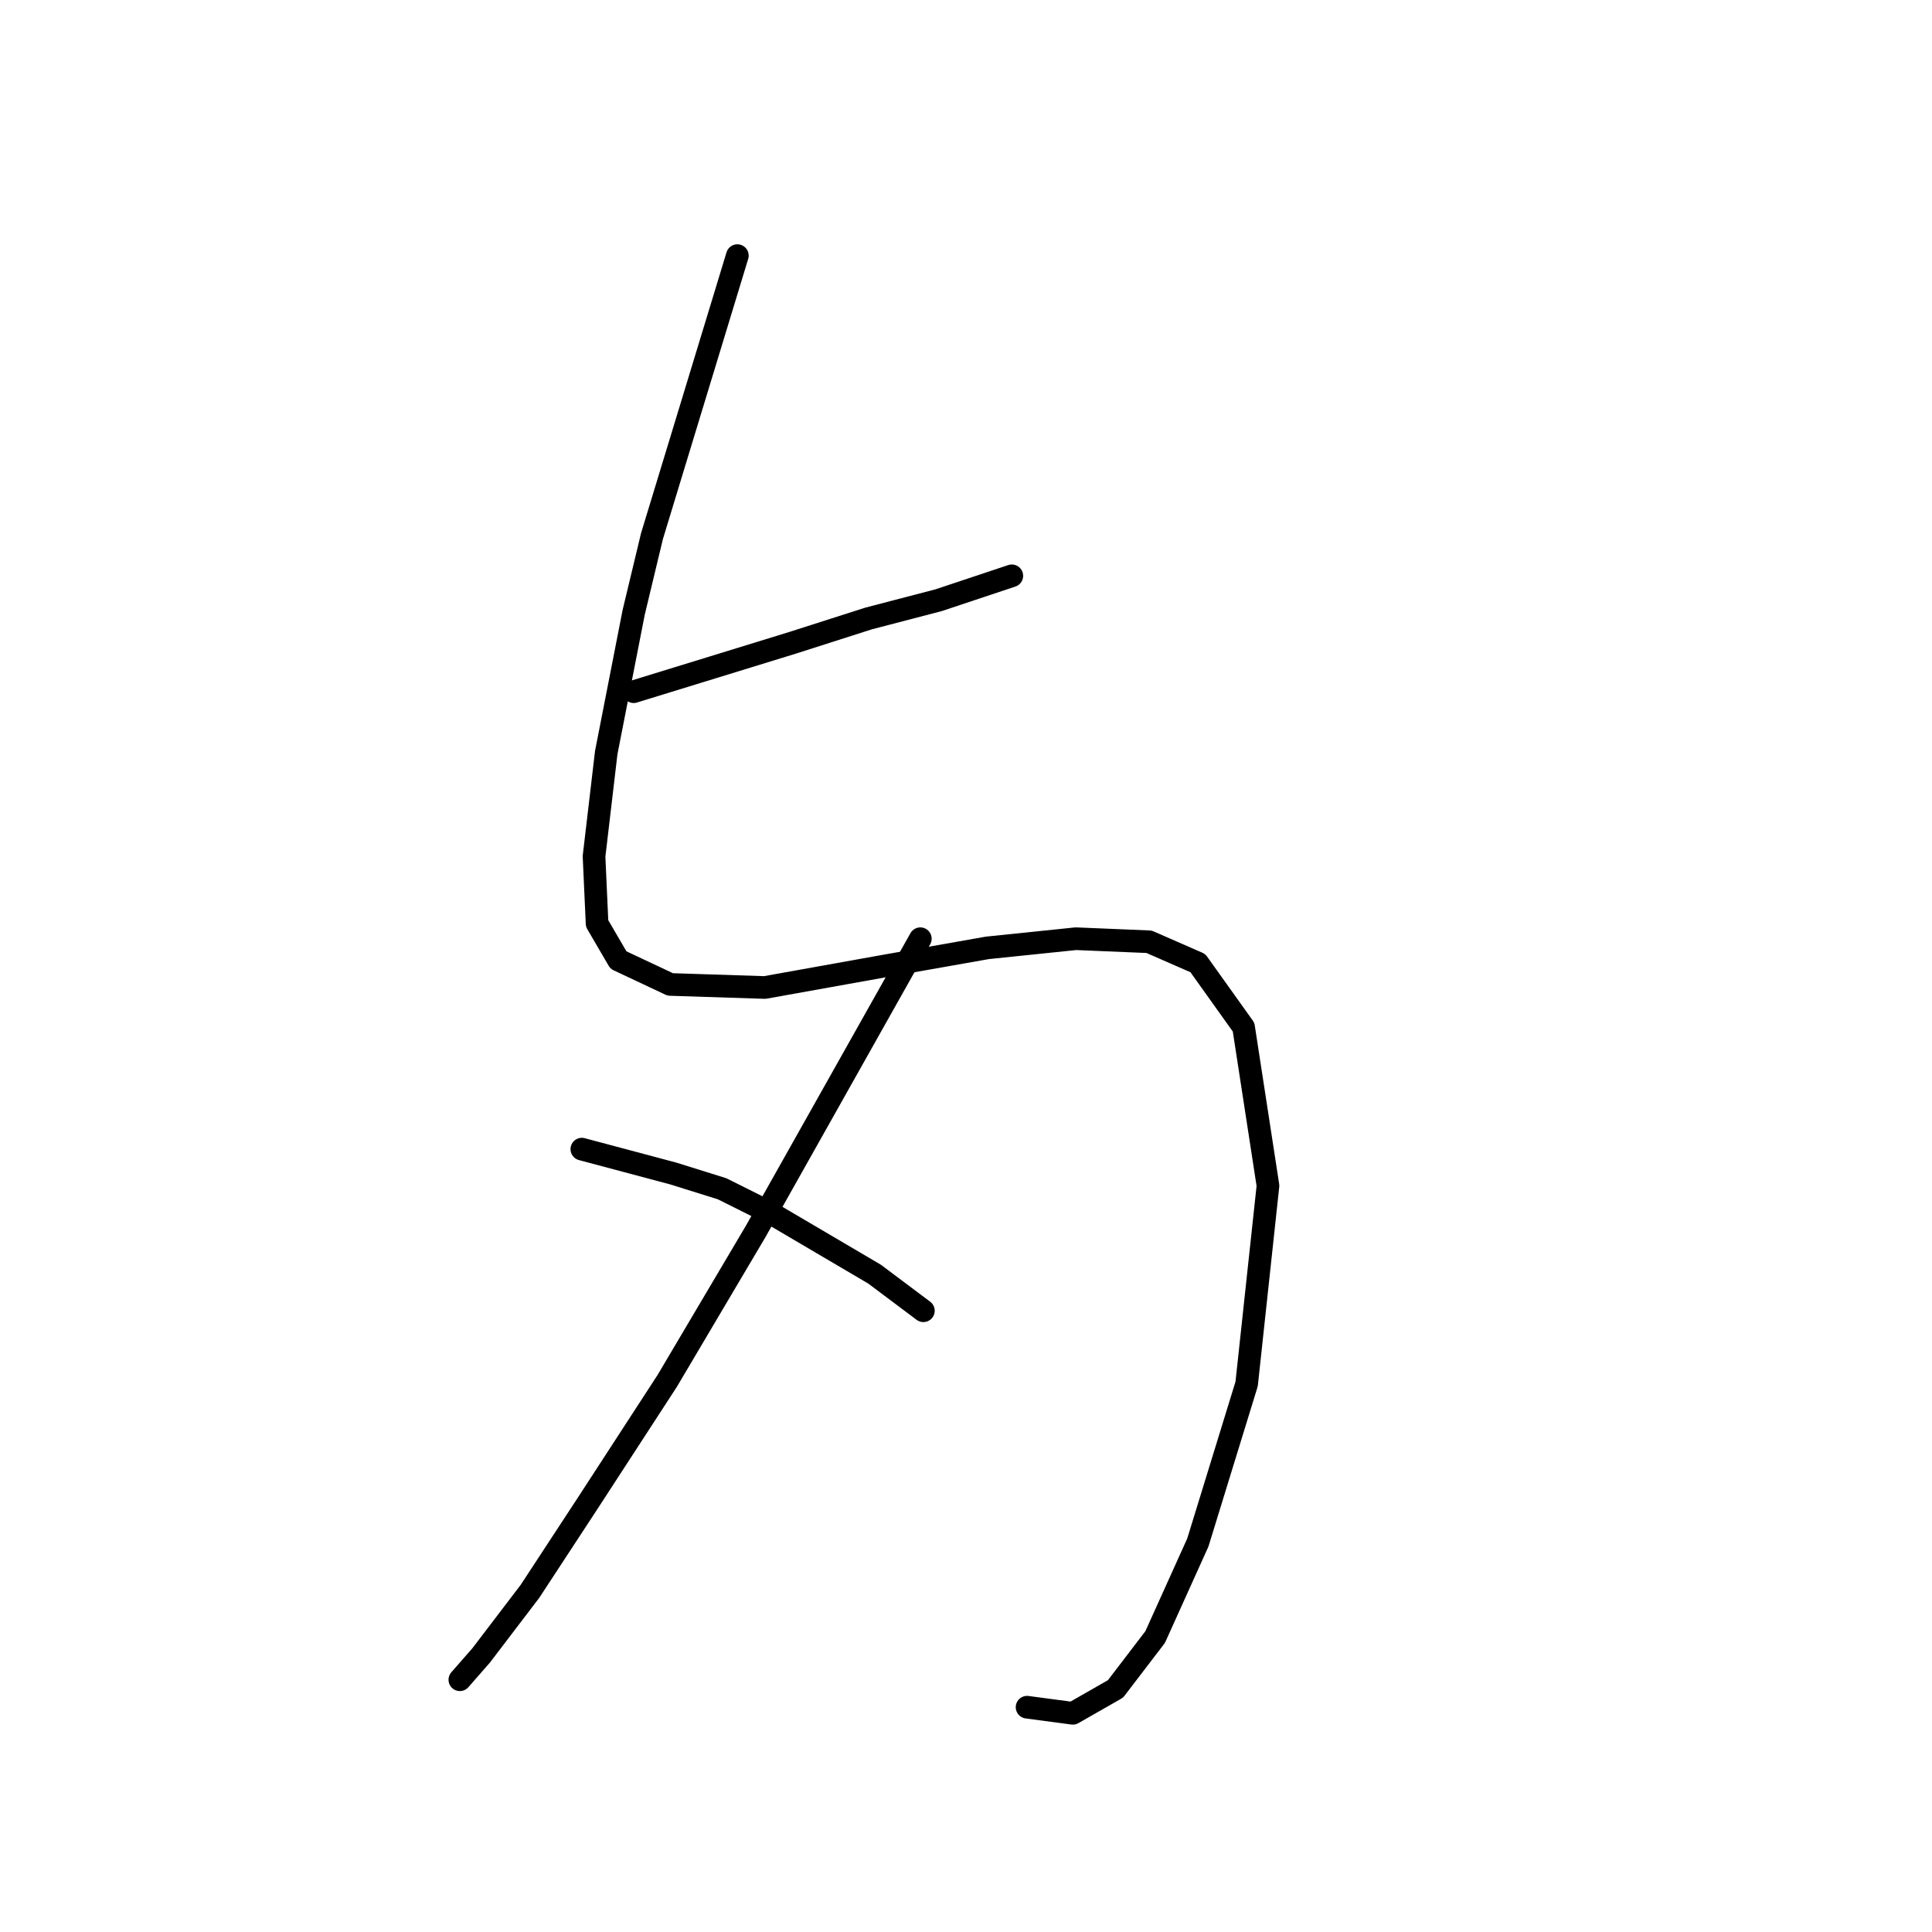 <?xml version="1.0" standalone="no"?>
    <svg width="256" height="256" xmlns="http://www.w3.org/2000/svg" version="1.1">
    <polyline stroke="black" stroke-width="3" stroke-linecap="round" fill="transparent" stroke-linejoin="round" points="83.965 91.653 94.471 88.421 104.977 85.188 115.079 81.955 124.373 79.531 134.071 76.298 134.071 76.298 " />
        <polyline stroke="black" stroke-width="3" stroke-linecap="round" fill="transparent" stroke-linejoin="round" points="97.704 33.87 92.047 52.457 86.389 71.045 83.965 81.147 80.328 99.735 78.712 113.474 79.116 122.364 81.945 127.213 88.814 130.445 101.341 130.849 117.1 128.021 130.839 125.596 142.557 124.384 152.255 124.788 158.72 127.617 164.781 136.103 168.014 157.115 165.186 183.38 158.72 204.392 153.063 216.919 147.81 223.788 142.153 227.021 136.092 226.213 136.092 226.213 " />
        <polyline stroke="black" stroke-width="3" stroke-linecap="round" fill="transparent" stroke-linejoin="round" points="121.949 124.384 111.039 143.78 100.128 163.176 88.41 182.976 77.904 199.139 70.226 210.858 63.761 219.344 60.932 222.576 60.932 222.576 " />
        <polyline stroke="black" stroke-width="3" stroke-linecap="round" fill="transparent" stroke-linejoin="round" points="77.096 152.266 83.157 153.882 89.218 155.498 95.683 157.519 102.149 160.752 115.887 168.833 122.353 173.682 122.353 173.682 " />
        </svg>
